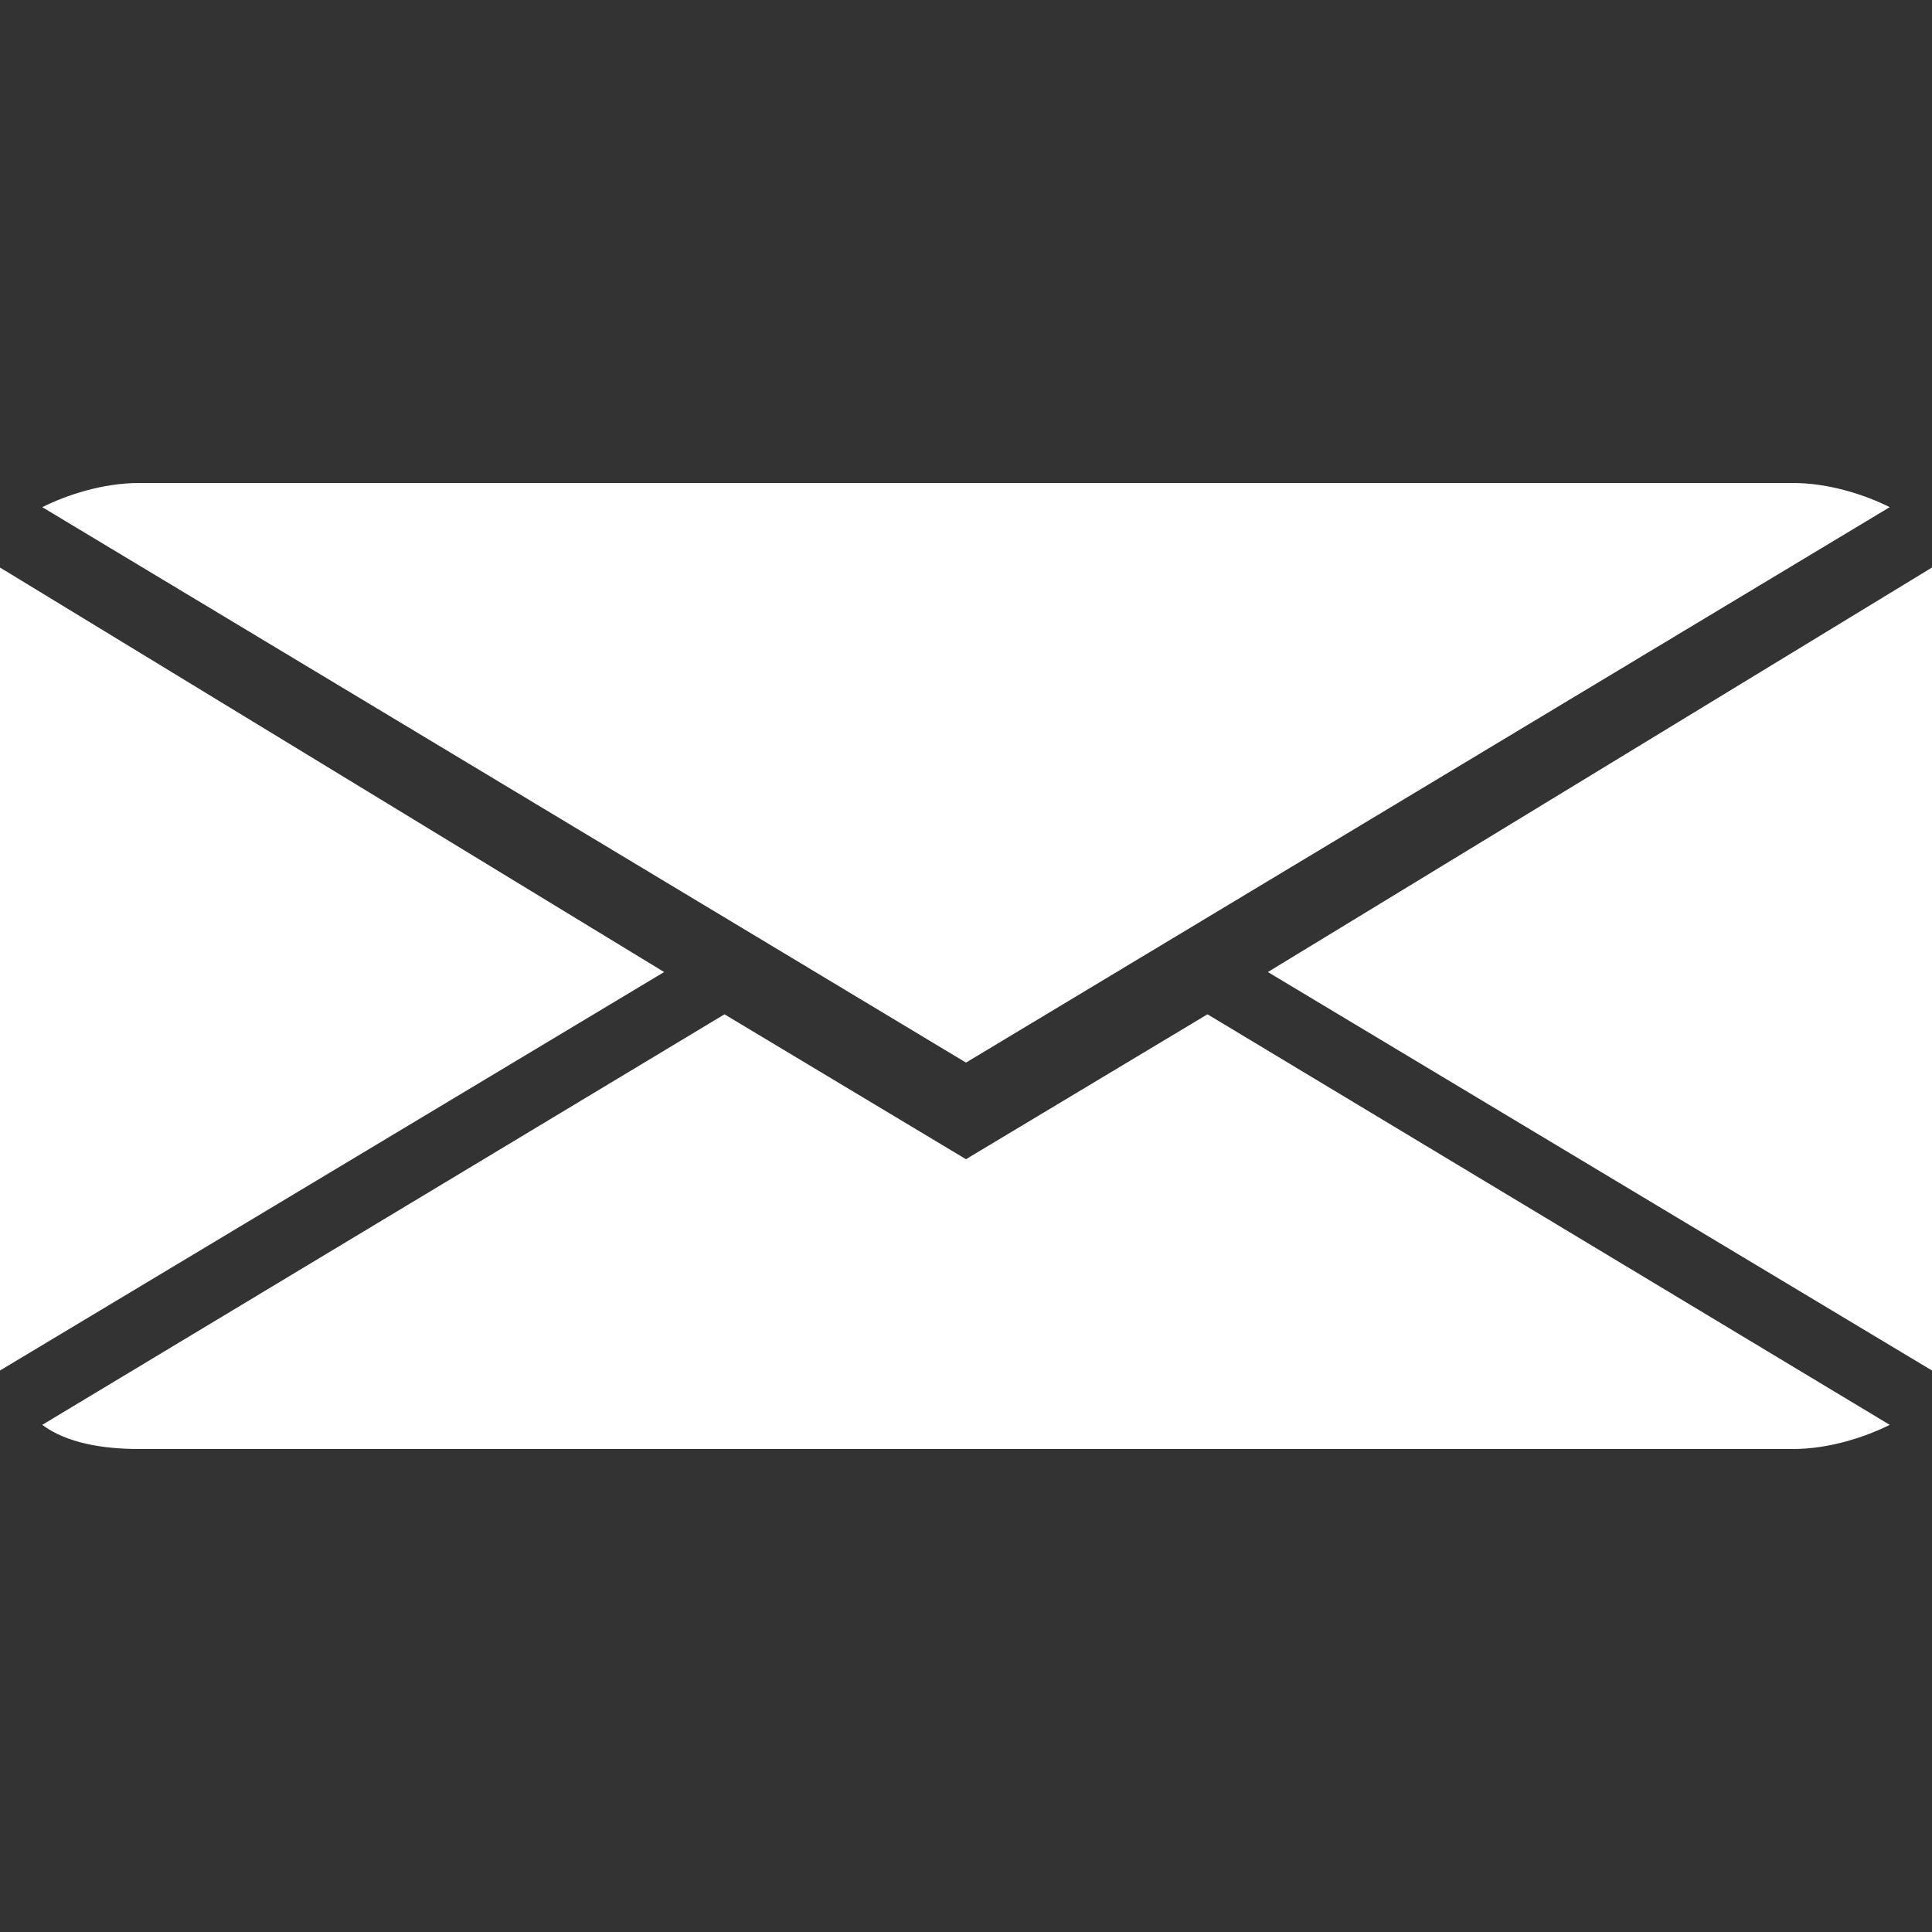 <?xml version="1.0" encoding="utf-8"?>
<!-- Generator: Adobe Illustrator 18.0.0, SVG Export Plug-In . SVG Version: 6.00 Build 0)  -->
<!DOCTYPE svg PUBLIC "-//W3C//DTD SVG 1.1//EN" "http://www.w3.org/Graphics/SVG/1.1/DTD/svg11.dtd">
<svg version="1.1" id="Camada_1" xmlns="http://www.w3.org/2000/svg" xmlns:xlink="http://www.w3.org/1999/xlink" x="0px" y="0px"
	 viewBox="0 0 32 32" enable-background="new 0 0 32 32" xml:space="preserve">
<rect x="0" y="0" width="32" height="32" fill="#333333" stroke="none"/>
<path fill="#FFFFFF" d="M12,16.8L0.7,23.6c0.4,0.3,1,0.4,1.6,0.4h27.4c0.6,0,1.2-0.2,1.6-0.4L20,16.8l-4,2.4L12,16.8z"/>
<path fill="#FFFFFF" d="M29.7,8H2.3C1.7,8,1.1,8.2,0.7,8.4L16,17.6l15.3-9.2C30.9,8.2,30.3,8,29.7,8z"/>
<path fill="#FFFFFF" d="M0,22.7l11-6.6L0,9.4V22.7z"/>
<path fill="#FFFFFF" d="M32,22.7V9.4l-11,6.7L32,22.7z"/>
</svg>
